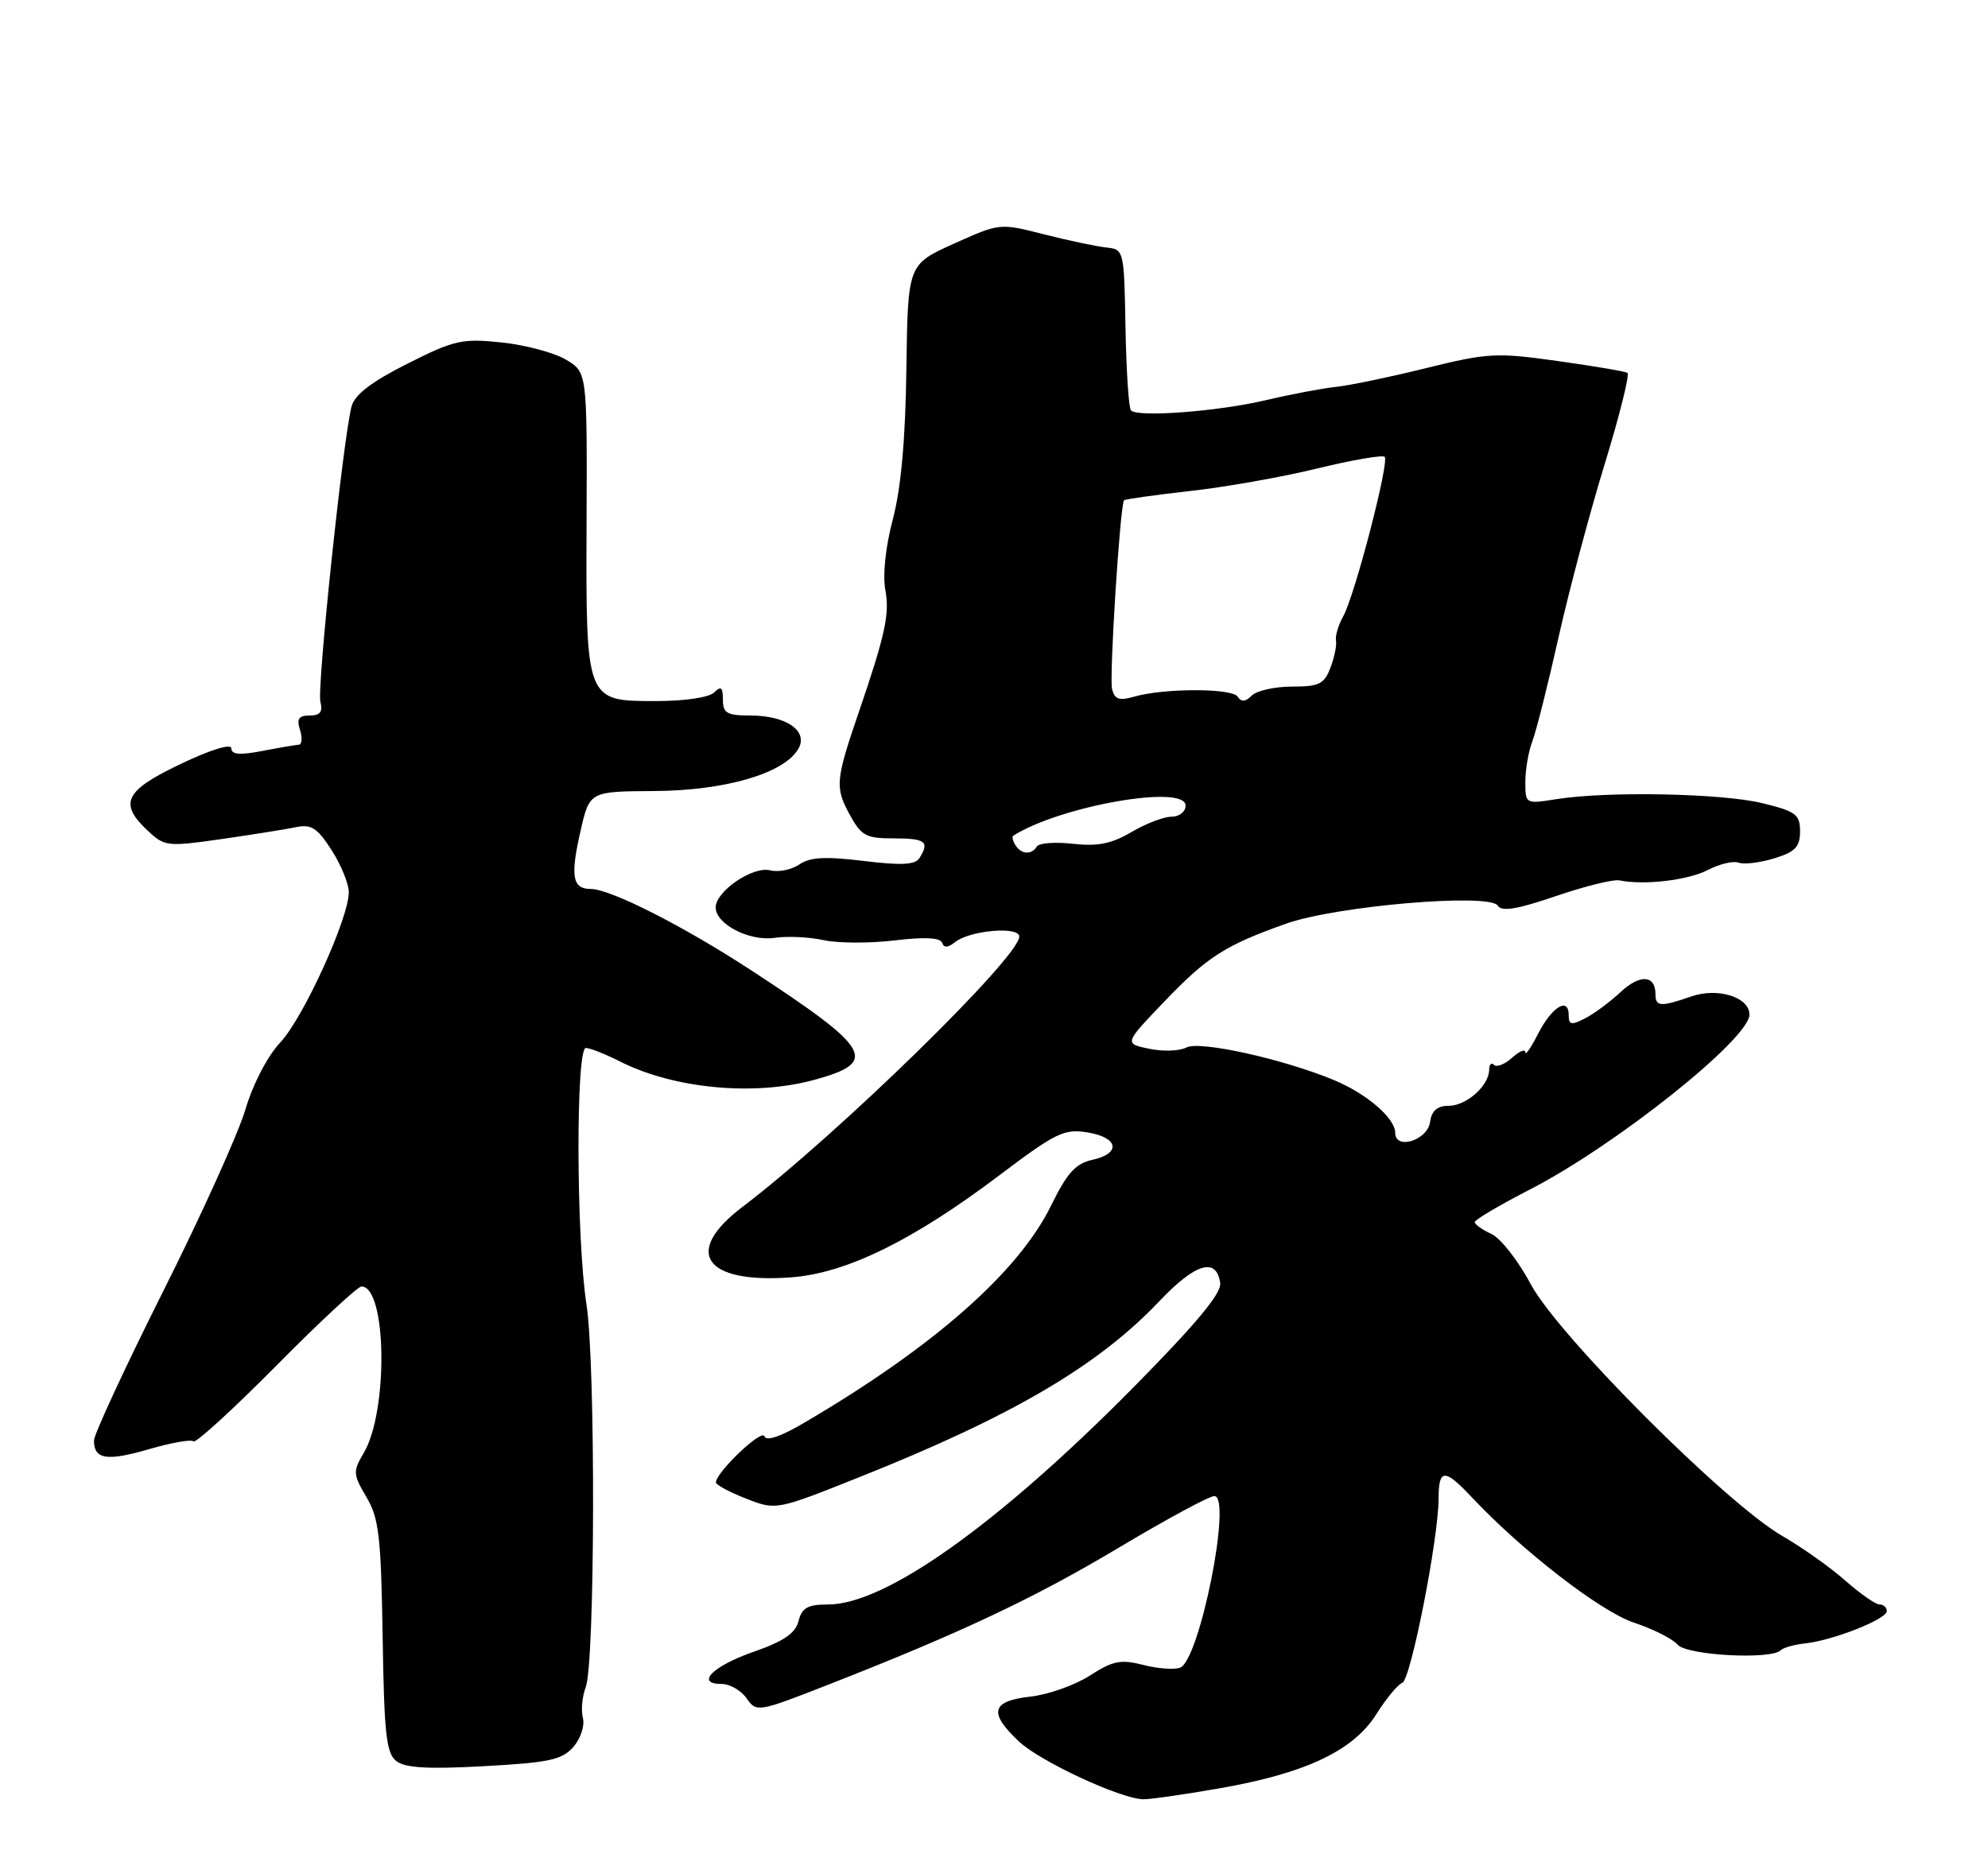 <?xml version="1.0" encoding="UTF-8" standalone="no"?>
<!DOCTYPE svg PUBLIC "-//W3C//DTD SVG 1.1//EN" "http://www.w3.org/Graphics/SVG/1.1/DTD/svg11.dtd" >
<svg xmlns="http://www.w3.org/2000/svg" xmlns:xlink="http://www.w3.org/1999/xlink" version="1.1" viewBox="0 0 275 256">
 <g >
 <path fill="currentColor"
d=" M 168.62 247.45 C 180.57 245.37 187.18 242.26 190.38 237.19 C 191.77 234.99 193.39 233.04 193.98 232.84 C 195.14 232.45 199.00 212.85 199.00 207.33 C 199.00 203.19 199.84 203.16 203.56 207.13 C 210.54 214.57 221.40 222.97 226.02 224.51 C 228.67 225.39 231.39 226.76 232.05 227.55 C 233.28 229.04 244.98 229.68 246.33 228.33 C 246.70 227.97 248.23 227.54 249.74 227.38 C 253.57 226.97 261.00 224.03 261.00 222.92 C 261.00 222.41 260.55 222.00 260.00 222.00 C 259.45 222.00 257.32 220.51 255.25 218.69 C 253.19 216.86 249.27 214.09 246.55 212.52 C 238.80 208.07 215.53 184.78 211.76 177.70 C 210.02 174.44 207.57 171.30 206.30 170.73 C 205.04 170.15 204.00 169.41 204.00 169.09 C 204.01 168.77 207.42 166.75 211.58 164.61 C 223.45 158.52 242.00 143.74 242.00 140.38 C 242.00 137.96 237.60 136.59 233.93 137.88 C 229.72 139.34 229.00 139.29 229.00 137.56 C 229.00 134.89 226.86 134.76 224.17 137.27 C 222.70 138.64 220.49 140.28 219.25 140.91 C 217.37 141.88 217.00 141.81 217.00 140.45 C 217.00 137.87 214.66 139.31 212.75 143.06 C 211.79 144.95 211.00 146.09 211.00 145.60 C 211.00 145.10 210.18 145.44 209.17 146.35 C 208.16 147.26 207.04 147.70 206.67 147.34 C 206.30 146.97 206.00 147.27 206.00 148.00 C 206.00 150.19 202.86 153.00 200.41 153.00 C 198.82 153.00 198.04 153.67 197.82 155.25 C 197.46 157.78 193.00 159.17 193.00 156.74 C 193.00 154.73 189.09 151.35 184.57 149.46 C 177.58 146.54 165.94 143.96 164.12 144.93 C 163.20 145.43 160.88 145.51 158.97 145.11 C 155.50 144.39 155.50 144.39 161.00 138.64 C 166.99 132.38 169.45 130.80 177.91 127.80 C 184.87 125.33 206.09 123.53 207.19 125.31 C 207.72 126.17 209.87 125.82 215.21 123.99 C 219.22 122.62 223.18 121.64 224.00 121.81 C 227.43 122.51 233.48 121.80 236.23 120.38 C 237.85 119.54 239.77 119.08 240.50 119.36 C 241.23 119.64 243.44 119.37 245.41 118.77 C 248.34 117.87 249.00 117.18 249.00 115.03 C 249.00 112.68 248.43 112.26 243.75 111.12 C 238.15 109.76 222.27 109.45 215.25 110.58 C 211.03 111.25 211.00 111.24 211.00 108.19 C 211.00 106.51 211.43 103.99 211.96 102.59 C 212.50 101.20 214.12 94.76 215.57 88.28 C 217.02 81.80 219.90 70.98 221.97 64.23 C 224.04 57.48 225.46 51.79 225.12 51.59 C 224.78 51.38 220.43 50.64 215.45 49.95 C 207.00 48.76 205.81 48.82 197.25 50.94 C 192.21 52.18 186.61 53.35 184.80 53.53 C 182.98 53.72 178.62 54.54 175.11 55.37 C 168.47 56.93 157.43 57.77 156.45 56.79 C 156.14 56.48 155.80 51.34 155.69 45.36 C 155.50 34.57 155.48 34.50 153.00 34.24 C 151.62 34.09 147.75 33.27 144.40 32.42 C 138.31 30.86 138.29 30.86 131.94 33.72 C 125.58 36.59 125.58 36.59 125.38 51.04 C 125.25 60.82 124.64 67.56 123.50 71.87 C 122.48 75.75 122.08 79.60 122.48 81.72 C 123.08 84.95 122.43 87.92 118.81 98.50 C 115.61 107.85 115.50 108.92 117.44 112.53 C 119.14 115.67 119.73 116.00 123.66 116.00 C 128.03 116.00 128.63 116.46 127.18 118.74 C 126.60 119.66 124.65 119.76 119.45 119.12 C 114.16 118.48 112.04 118.59 110.57 119.61 C 109.50 120.34 107.68 120.71 106.52 120.42 C 104.13 119.82 99.00 123.32 99.00 125.55 C 99.00 127.87 103.67 130.28 107.18 129.76 C 108.93 129.50 111.97 129.65 113.93 130.08 C 115.89 130.51 120.30 130.53 123.73 130.12 C 127.88 129.62 130.08 129.73 130.32 130.44 C 130.56 131.17 131.11 131.15 132.09 130.37 C 134.14 128.72 141.00 128.12 141.00 129.59 C 141.00 132.44 115.79 157.06 102.69 167.00 C 94.40 173.29 97.45 177.65 109.51 176.73 C 117.09 176.15 126.30 171.63 138.18 162.66 C 146.05 156.72 147.20 156.16 150.43 156.68 C 154.74 157.38 155.12 159.60 151.09 160.48 C 148.79 160.99 147.60 162.31 145.42 166.76 C 140.90 176.00 129.22 186.30 111.31 196.82 C 108.01 198.77 105.99 199.46 105.74 198.72 C 105.39 197.68 99.10 203.66 99.03 205.10 C 99.01 205.43 100.88 206.44 103.18 207.34 C 107.36 208.98 107.36 208.98 118.93 204.36 C 140.00 195.96 151.92 188.96 160.37 180.04 C 165.36 174.77 168.27 173.90 168.79 177.52 C 168.99 178.95 165.45 183.19 156.60 192.15 C 137.95 210.99 122.45 222.00 114.55 222.00 C 111.72 222.00 110.93 222.45 110.46 224.29 C 110.04 225.98 108.43 227.09 104.26 228.54 C 98.56 230.53 96.12 233.00 99.86 233.00 C 100.97 233.00 102.51 233.89 103.28 234.99 C 104.65 236.94 104.84 236.91 114.59 233.09 C 133.00 225.88 143.11 221.11 154.93 214.04 C 161.41 210.17 167.28 207.00 167.98 207.00 C 170.48 207.00 165.95 229.70 163.25 230.74 C 162.44 231.05 160.14 230.88 158.14 230.36 C 155.04 229.57 153.95 229.78 150.77 231.83 C 148.72 233.16 145.00 234.47 142.52 234.75 C 137.10 235.36 136.70 236.98 140.99 240.99 C 143.92 243.73 154.95 248.86 158.12 248.95 C 159.01 248.98 163.73 248.30 168.62 247.45 Z  M 79.32 241.70 C 80.32 240.56 80.91 238.75 80.63 237.70 C 80.36 236.65 80.53 234.73 81.02 233.45 C 82.32 230.04 82.40 188.69 81.13 180.50 C 79.70 171.34 79.64 145.00 81.04 145.00 C 81.61 145.00 83.75 145.85 85.79 146.88 C 93.23 150.64 104.32 151.69 112.64 149.41 C 121.63 146.96 120.61 145.17 104.00 134.31 C 94.55 128.13 84.44 123.00 81.72 123.00 C 79.18 123.00 78.87 121.26 80.30 115.00 C 81.55 109.50 81.55 109.50 90.52 109.45 C 100.26 109.39 108.34 107.05 110.39 103.69 C 111.92 101.20 108.83 99.00 103.81 99.00 C 100.55 99.00 100.00 98.68 100.00 96.80 C 100.00 95.09 99.73 94.87 98.80 95.80 C 98.10 96.50 94.76 97.00 90.82 97.00 C 80.97 97.00 81.05 97.20 81.14 71.98 C 81.22 51.50 81.22 51.50 78.27 49.75 C 76.65 48.79 72.64 47.72 69.37 47.38 C 63.92 46.81 62.84 47.05 56.34 50.33 C 51.45 52.79 49.07 54.60 48.64 56.20 C 47.49 60.46 43.82 95.21 44.32 97.11 C 44.68 98.49 44.28 99.00 42.84 99.00 C 41.32 99.00 41.01 99.46 41.50 101.00 C 41.85 102.10 41.77 103.02 41.32 103.04 C 40.87 103.07 38.59 103.46 36.25 103.91 C 33.18 104.50 32.00 104.40 32.00 103.55 C 32.00 102.84 29.17 103.71 25.00 105.70 C 17.25 109.39 16.38 111.13 20.43 114.93 C 22.77 117.13 23.14 117.17 30.68 116.09 C 34.98 115.47 39.62 114.73 41.00 114.44 C 43.06 114.01 43.92 114.58 45.88 117.64 C 47.18 119.68 48.25 122.29 48.25 123.45 C 48.25 127.04 41.97 140.82 38.77 144.24 C 36.99 146.14 34.99 149.99 33.95 153.50 C 32.98 156.80 27.87 168.11 22.59 178.63 C 17.32 189.15 13.00 198.46 13.00 199.32 C 13.00 201.93 14.77 202.21 20.62 200.51 C 23.70 199.61 26.46 199.13 26.76 199.43 C 27.06 199.73 32.21 195.03 38.19 188.99 C 44.17 182.94 49.49 178.00 50.00 178.00 C 53.50 178.00 53.74 195.25 50.31 201.05 C 48.80 203.60 48.83 203.99 50.69 207.14 C 52.42 210.06 52.71 212.59 52.93 226.45 C 53.14 239.96 53.43 242.60 54.84 243.68 C 56.06 244.62 59.28 244.80 67.00 244.37 C 75.98 243.88 77.76 243.49 79.32 241.70 Z  M 140.46 116.93 C 140.10 116.35 139.96 115.77 140.15 115.64 C 146.64 111.51 164.00 108.47 164.00 111.46 C 164.00 112.32 163.14 113.00 162.06 113.00 C 160.99 113.00 158.49 113.96 156.51 115.13 C 153.77 116.74 151.85 117.13 148.44 116.75 C 145.98 116.47 143.72 116.64 143.43 117.12 C 142.69 118.32 141.26 118.23 140.46 116.93 Z  M 153.83 95.32 C 153.43 93.66 154.94 69.87 155.49 69.22 C 155.62 69.07 159.72 68.49 164.61 67.94 C 169.50 67.40 177.44 65.99 182.26 64.81 C 187.07 63.64 191.25 62.92 191.54 63.21 C 192.22 63.89 187.42 82.36 185.81 85.27 C 185.13 86.50 184.68 88.01 184.81 88.64 C 184.93 89.26 184.59 90.95 184.04 92.39 C 183.18 94.65 182.47 95.00 178.72 95.00 C 176.35 95.00 173.84 95.56 173.16 96.24 C 172.28 97.12 171.71 97.16 171.21 96.39 C 170.43 95.20 161.03 95.20 156.89 96.39 C 154.81 96.99 154.18 96.77 153.83 95.32 Z "/>
</g>
</svg>